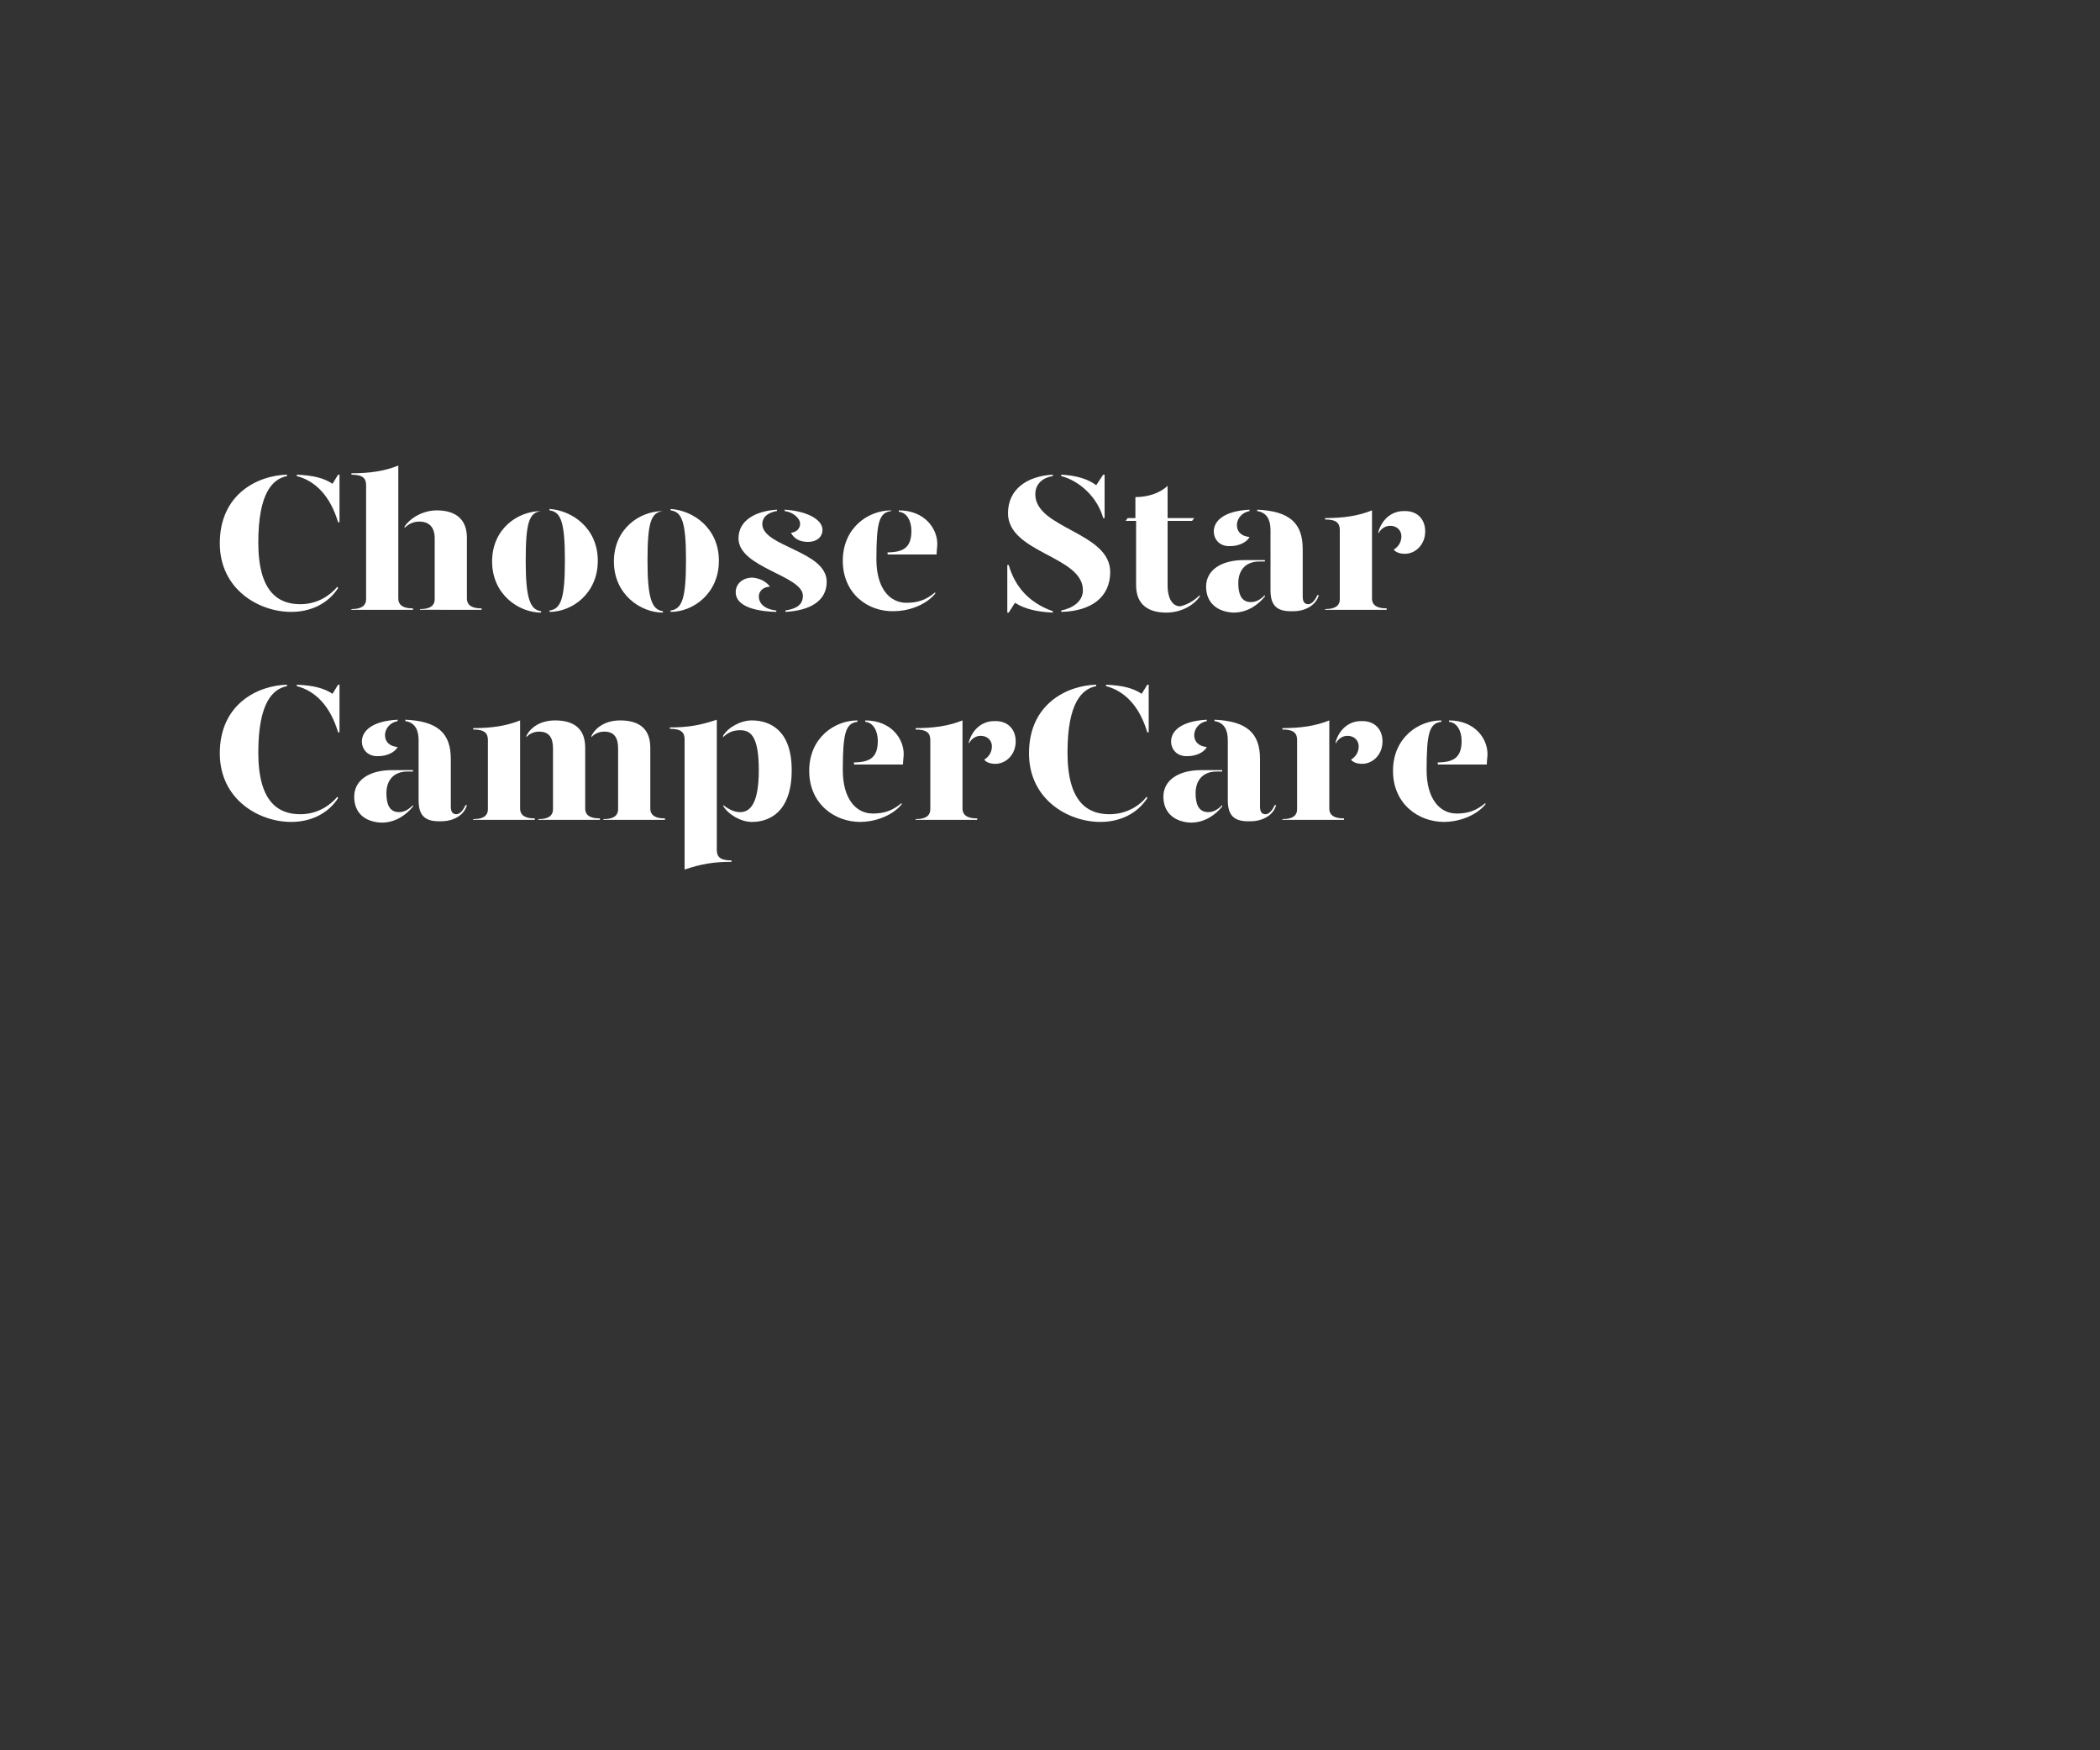 <?xml version="1.0" encoding="utf-8"?>
<!-- Generator: Adobe Illustrator 24.0.3, SVG Export Plug-In . SVG Version: 6.00 Build 0)  -->
<svg version="1.1" id="Layer_1" xmlns="http://www.w3.org/2000/svg" xmlns:xlink="http://www.w3.org/1999/xlink" x="0px" y="0px"
	 viewBox="0 0 300 250" style="enable-background:new 0 0 300 250;" xml:space="preserve">
<rect x="0" y="0" width="300" height="250" fill="#333333" stroke="none"/>
<style type="text/css">
	.st0{enable-background:new    ;}
	.st1{fill:#FFFFFF;}
	.st2{fill:none;}
</style>
<title>Artboard 1 copy 5</title>
<g class="st0">
	<path class="st1" d="M48.2,83.8l0.1,0.2c-1.5,2.3-4,3.4-6.7,3.4c-4.6,0-10.2-3.2-10.2-9.8c0-7.1,5.5-9.7,9.6-9.8V68
		c-2,0.4-4.1,2.3-4.1,9.5c0,7.1,2.9,8.8,6,8.8C45.4,86.3,47.2,85,48.2,83.8z M48.5,67.8v6.8h-0.2c-1.1-3.7-3.2-5.9-5.9-6.6v-0.2
		c2.4,0.1,3.9,0.5,5.1,1.3l0.8-1.3H48.5z"/>
	<path class="st1" d="M56.9,85.5c0,0.7,0.4,1.4,2.1,1.4v0.2h-8.8V87c1.7,0,2.1-0.7,2.1-1.4V69.3c0-1-0.5-1.5-2.1-1.5v-0.2
		c2.6,0,4.7-0.3,6.7-1.1V85.5z M66.7,76.8v8.7c0,0.7,0.4,1.4,2.1,1.4v0.2H60V87c1.7,0,2.1-0.7,2.1-1.4v-8.7c0-1.6-0.8-2.4-2.2-2.4
		c-0.8,0-1.5,0.3-2.1,0.9v-0.2c0.8-1.2,2.6-2.3,4.6-2.3C64.9,72.9,66.7,74,66.7,76.8z"/>
	<path class="st1" d="M77.3,73c-1.7,0.2-2.2,1.6-2.2,7.1c0,5.3,0.6,7,2.2,7.2v0.2c-3.2,0-7-2.6-7-7.3s3.7-7.2,7-7.2V73z M85.4,80.1
		c0,4.7-3.7,7.3-6.9,7.3v-0.2c1.7-0.2,2.2-1.9,2.2-7.2c0-5.5-0.6-6.9-2.2-7.1v-0.2C81.7,72.9,85.4,75.4,85.4,80.1z"/>
	<path class="st1" d="M94.7,73c-1.7,0.2-2.2,1.6-2.2,7.1c0,5.3,0.6,7,2.2,7.2v0.2c-3.2,0-7-2.6-7-7.3s3.7-7.2,7-7.2V73z M102.7,80.1
		c0,4.7-3.7,7.3-6.9,7.3v-0.2c1.7-0.2,2.2-1.9,2.2-7.2c0-5.5-0.6-6.9-2.2-7.1v-0.2C99,72.9,102.7,75.4,102.7,80.1z"/>
	<path class="st1" d="M110,83.8c-0.9,0-1.6,0.6-1.6,1.4c0,0.8,0.6,1.8,2.5,2v0.2c-3.7-0.1-5.8-1.1-5.8-2.8c0-1.3,1.1-2.1,2.4-2.1
		C108.6,82.6,109.5,83.1,110,83.8z M110.9,73c-1,0.2-2,0.7-2,1.9c0.1,3.2,9.2,3.8,9.2,8.2c0,2.7-2.3,4.1-5.9,4.3v-0.2
		c1.2-0.2,2.5-0.6,2.5-2.1c0-2.9-9.2-4-9.2-8.2c0-2.5,2.3-3.9,5.5-4.1V73z M117.5,75.7c0,0.9-0.7,1.7-2.1,1.7c-1.2,0-2-0.5-2.4-1.3
		c0.8-0.1,1.3-0.6,1.3-1.3c0-0.8-1.1-1.7-2.2-1.8v-0.2C115.3,73,117.5,74.2,117.5,75.7z"/>
	<path class="st1" d="M120.4,80.1c0-4.7,3.6-7.2,6.9-7.2V73c-1.7,0.2-2.1,1.6-2.1,6.9c0,4,1.8,6.2,4.3,6.2c1.6,0,2.8-0.4,4.1-1.5
		v0.2c-1.5,1.8-4.1,2.5-5.9,2.5C124,87.4,120.4,84.8,120.4,80.1z M126.7,78.9c2.5,0,3.5-0.8,3.5-3.1c0-1.3-0.6-2.6-1.8-2.7v-0.2
		c3.7,0,5.5,2.6,5.5,4.8c0,0.4-0.1,1-0.1,1.5h-7V78.9z"/>
</g>
<g class="st0">
	<path class="st1" d="M150.4,87.3v0.2c-2.2-0.1-4-0.5-5.4-1.4l-0.9,1.4h-0.2v-6.8h0.2C145,83.8,147,86.1,150.4,87.3z M158.6,81.7
		c0,3.6-2.7,5.6-7,5.7v-0.2c1.5-0.3,3.1-1.2,3.1-2.9c0-4.9-10.7-5.3-10.7-11c0-3.4,2.7-5.3,6.4-5.5V68c-1.3,0.2-2.5,1-2.5,2.6
		C147.9,75.5,158.6,76,158.6,81.7z M151.6,68v-0.2c2.1,0.1,3.8,0.6,5,1.5l1-1.5h0.2v6.2h-0.2C156.8,71.1,154.3,68.7,151.6,68z"/>
</g>
<g class="st0">
	<path class="st1" d="M171.4,85v0.2c-0.9,1.3-2.7,2.3-4.8,2.3c-2.5,0-4.3-1.1-4.3-3.9v-9.2h-1.5l0.3-0.4h1.1v-3
		c1.7,0,3.4-0.5,4.6-1.6v4.6h3.8l-0.3,0.4h-3.5v9.3c0,1.4,0.5,2.9,1.8,2.9C169.5,86.4,170.5,85.9,171.4,85z"/>
	<path class="st1" d="M172.3,83.8c0-2.4,2.2-3.8,5.4-3.8h3v0.2h-0.8c-2,0-3,1.3-3,3.1c0,1.5,0.4,2.7,1.8,2.7c0.8,0,1.4-0.4,2-1v0.2
		c-0.9,1.1-2.4,2.3-4.5,2.3C173.9,87.4,172.3,86.1,172.3,83.8z M173.4,75.9c0-1.4,1.3-2.9,5.1-3.1V73c-1.1,0.2-1.8,1.1-1.8,2
		c0,1,0.7,1.6,1.8,1.7c-0.4,0.8-1.6,1.3-2.7,1.3C174.3,78.1,173.4,77.1,173.4,75.9z M181.5,84.3v-8.6c0-1.4-0.5-2.5-1.9-2.7v-0.2
		c4.6,0.2,6.5,1.9,6.5,5.6v6.8c0,0.8,0.3,1.1,0.8,1.1c0.4,0,0.9-0.4,1.3-1.3h0.2c-0.4,1.5-2,2.3-3.6,2.3
		C182.5,87.4,181.5,86.6,181.5,84.3z"/>
</g>
<g class="st0">
	<path class="st1" d="M196,85.5c0,0.7,0.4,1.4,2.1,1.4v0.2h-8.8V87c1.7,0,2.1-0.7,2.1-1.4v-9.9c0-1-0.5-1.5-2.1-1.5V74
		c2.6,0,4.7-0.3,6.7-1.1V85.5z M203.6,75.9c0,1.9-1.4,3.2-2.9,3.2c-0.7,0-1.3-0.2-1.6-0.6c0.5-0.3,1.1-0.9,1.1-1.9
		c0-0.8-0.6-1.5-1.6-1.5c-0.7,0-1.3,0.4-1.7,1.1v-0.2c0.5-1.8,1.9-3,3.6-3C202.5,72.9,203.6,74.2,203.6,75.9z"/>
</g>
<g class="st0">
	<path class="st1" d="M48.2,113.8l0.1,0.2c-1.5,2.3-4,3.4-6.7,3.4c-4.6,0-10.2-3.2-10.2-9.8c0-7.1,5.5-9.7,9.6-9.8V98
		c-2,0.4-4.1,2.3-4.1,9.5c0,7.1,2.9,8.8,6,8.8C45.4,116.3,47.2,115,48.2,113.8z M48.5,97.8v6.8h-0.2c-1.1-3.7-3.2-5.9-5.9-6.6v-0.2
		c2.4,0.1,3.9,0.5,5.1,1.3l0.8-1.3H48.5z"/>
	<path class="st1" d="M50.6,113.8c0-2.4,2.2-3.8,5.4-3.8h3v0.2h-0.8c-2,0-3,1.3-3,3.1c0,1.5,0.4,2.7,1.8,2.7c0.8,0,1.4-0.4,2-1v0.2
		c-0.9,1.1-2.4,2.3-4.5,2.3C52.1,117.4,50.6,116.1,50.6,113.8z M51.7,105.9c0-1.4,1.3-2.9,5.1-3.1v0.2c-1.1,0.2-1.8,1.1-1.8,2
		c0,1,0.7,1.6,1.8,1.7c-0.4,0.8-1.6,1.3-2.7,1.3C52.6,108.1,51.7,107.1,51.7,105.9z M59.8,114.3v-8.6c0-1.4-0.5-2.5-1.9-2.7v-0.2
		c4.6,0.2,6.5,1.9,6.5,5.6v6.8c0,0.8,0.3,1.1,0.8,1.1c0.4,0,0.9-0.4,1.3-1.3h0.2c-0.4,1.5-2,2.3-3.6,2.3
		C60.8,117.4,59.8,116.6,59.8,114.3z"/>
	<path class="st1" d="M74.3,115.5c0,0.7,0.4,1.4,2.1,1.4v0.2h-8.8V117c1.7,0,2.1-0.7,2.1-1.4v-9.9c0-1-0.5-1.5-2.1-1.5V104
		c2.6,0,4.7-0.3,6.7-1.1V115.5z M83.6,106.8v8.7c0,0.7,0.4,1.4,2.1,1.4v0.2h-8.8V117c1.7,0,2.1-0.7,2.1-1.4v-8.7
		c0-1.6-0.6-2.4-2-2.4c-0.8,0-1.5,0.4-1.8,0.8v-0.2c0.6-1.2,2-2.2,4.1-2.2C81.9,102.9,83.6,104,83.6,106.8z M92.9,106.8v8.7
		c0,0.7,0.4,1.4,2.1,1.4v0.2h-8.8V117c1.7,0,2.1-0.7,2.1-1.4v-8.7c0-1.6-0.6-2.4-2-2.4c-0.8,0-1.5,0.4-1.8,0.8v-0.2
		c0.6-1.2,2-2.2,4.1-2.2C91.2,102.9,92.9,104,92.9,106.8z"/>
	<path class="st1" d="M102.4,121.4c0,1,0.5,1.5,2.1,1.5v0.2c-2.6,0-4.3,0.3-6.7,1.1v-18.6c0-1-0.5-1.5-2.1-1.5v-0.2
		c2.6,0,4.3-0.3,6.7-1.1V121.4z M113.1,110c0,5.9-3.1,7.4-5.7,7.4c-1.6,0-3.4-1.1-4.1-2.3V115c0.7,0.5,1.5,1,2.4,1
		c1.3,0,2.7-0.9,2.7-6c0-5.1-1.3-5.7-2.7-5.7c-0.9,0-1.7,0.3-2.4,1v-0.2c0.7-1.2,2.5-2.2,4.1-2.2C110.1,102.9,113.1,104.4,113.1,110
		z"/>
	<path class="st1" d="M115.6,110.1c0-4.7,3.6-7.2,6.9-7.2v0.2c-1.7,0.2-2.1,1.6-2.1,6.9c0,4,1.8,6.2,4.3,6.2c1.6,0,2.8-0.4,4.1-1.5
		v0.2c-1.5,1.8-4.1,2.5-5.9,2.5C119.2,117.4,115.6,114.8,115.6,110.1z M121.9,108.9c2.5,0,3.5-0.8,3.5-3.1c0-1.3-0.6-2.6-1.8-2.7
		v-0.2c3.7,0,5.5,2.6,5.5,4.8c0,0.4-0.1,1-0.1,1.5h-7V108.9z"/>
	<path class="st1" d="M137.5,115.5c0,0.7,0.4,1.4,2.1,1.4v0.2h-8.8V117c1.7,0,2.1-0.7,2.1-1.4v-9.9c0-1-0.5-1.5-2.1-1.5V104
		c2.6,0,4.7-0.3,6.7-1.1V115.5z M145.1,105.9c0,1.9-1.4,3.2-2.9,3.2c-0.7,0-1.3-0.2-1.6-0.6c0.5-0.3,1.1-0.9,1.1-1.9
		c0-0.8-0.6-1.5-1.6-1.5c-0.7,0-1.3,0.4-1.7,1.1v-0.2c0.5-1.8,1.9-3,3.6-3C144,102.9,145.1,104.2,145.1,105.9z"/>
	<path class="st1" d="M163.8,113.8l0.1,0.2c-1.5,2.3-4,3.4-6.7,3.4c-4.6,0-10.2-3.2-10.2-9.8c0-7.1,5.5-9.7,9.6-9.8V98
		c-2,0.4-4.1,2.3-4.1,9.5c0,7.1,2.9,8.8,6,8.8C161,116.3,162.9,115,163.8,113.8z M164.1,97.8v6.8h-0.2c-1.1-3.7-3.2-5.9-5.9-6.6
		v-0.2c2.4,0.1,3.9,0.5,5.1,1.3l0.8-1.3H164.1z"/>
	<path class="st1" d="M166.2,113.8c0-2.4,2.2-3.8,5.4-3.8h3v0.2h-0.8c-2,0-3,1.3-3,3.1c0,1.5,0.4,2.7,1.8,2.7c0.8,0,1.4-0.4,2-1v0.2
		c-0.9,1.1-2.4,2.3-4.5,2.3C167.8,117.4,166.2,116.1,166.2,113.8z M167.3,105.9c0-1.4,1.3-2.9,5.1-3.1v0.2c-1.1,0.2-1.8,1.1-1.8,2
		c0,1,0.7,1.6,1.8,1.7c-0.4,0.8-1.6,1.3-2.7,1.3C168.2,108.1,167.3,107.1,167.3,105.9z M175.4,114.3v-8.6c0-1.4-0.5-2.5-1.9-2.7
		v-0.2c4.6,0.2,6.5,1.9,6.5,5.6v6.8c0,0.8,0.3,1.1,0.8,1.1c0.4,0,0.9-0.4,1.3-1.3h0.2c-0.4,1.5-2,2.3-3.6,2.3
		C176.4,117.4,175.4,116.6,175.4,114.3z"/>
</g>
<g class="st0">
	<path class="st1" d="M189.9,115.5c0,0.7,0.4,1.4,2.1,1.4v0.2h-8.8V117c1.7,0,2.1-0.7,2.1-1.4v-9.9c0-1-0.5-1.5-2.1-1.5V104
		c2.6,0,4.7-0.3,6.7-1.1V115.5z M197.5,105.9c0,1.9-1.4,3.2-2.9,3.2c-0.7,0-1.3-0.2-1.6-0.6c0.5-0.3,1.1-0.9,1.1-1.9
		c0-0.8-0.6-1.5-1.6-1.5c-0.7,0-1.3,0.4-1.7,1.1v-0.2c0.5-1.8,1.9-3,3.6-3C196.4,102.9,197.5,104.2,197.5,105.9z"/>
</g>
<g class="st0">
	<path class="st1" d="M199,110.1c0-4.7,3.6-7.2,6.9-7.2v0.2c-1.7,0.2-2.1,1.6-2.1,6.9c0,4,1.8,6.2,4.3,6.2c1.6,0,2.8-0.4,4.1-1.5
		v0.2c-1.5,1.8-4.1,2.5-5.9,2.5C202.6,117.4,199,114.8,199,110.1z M205.3,108.9c2.5,0,3.5-0.8,3.5-3.1c0-1.3-0.6-2.6-1.8-2.7v-0.2
		c3.7,0,5.5,2.6,5.5,4.8c0,0.4-0.1,1-0.1,1.5h-7V108.9z"/>
</g>
<rect y="0" class="st2" width="300" height="250"/>
</svg>
